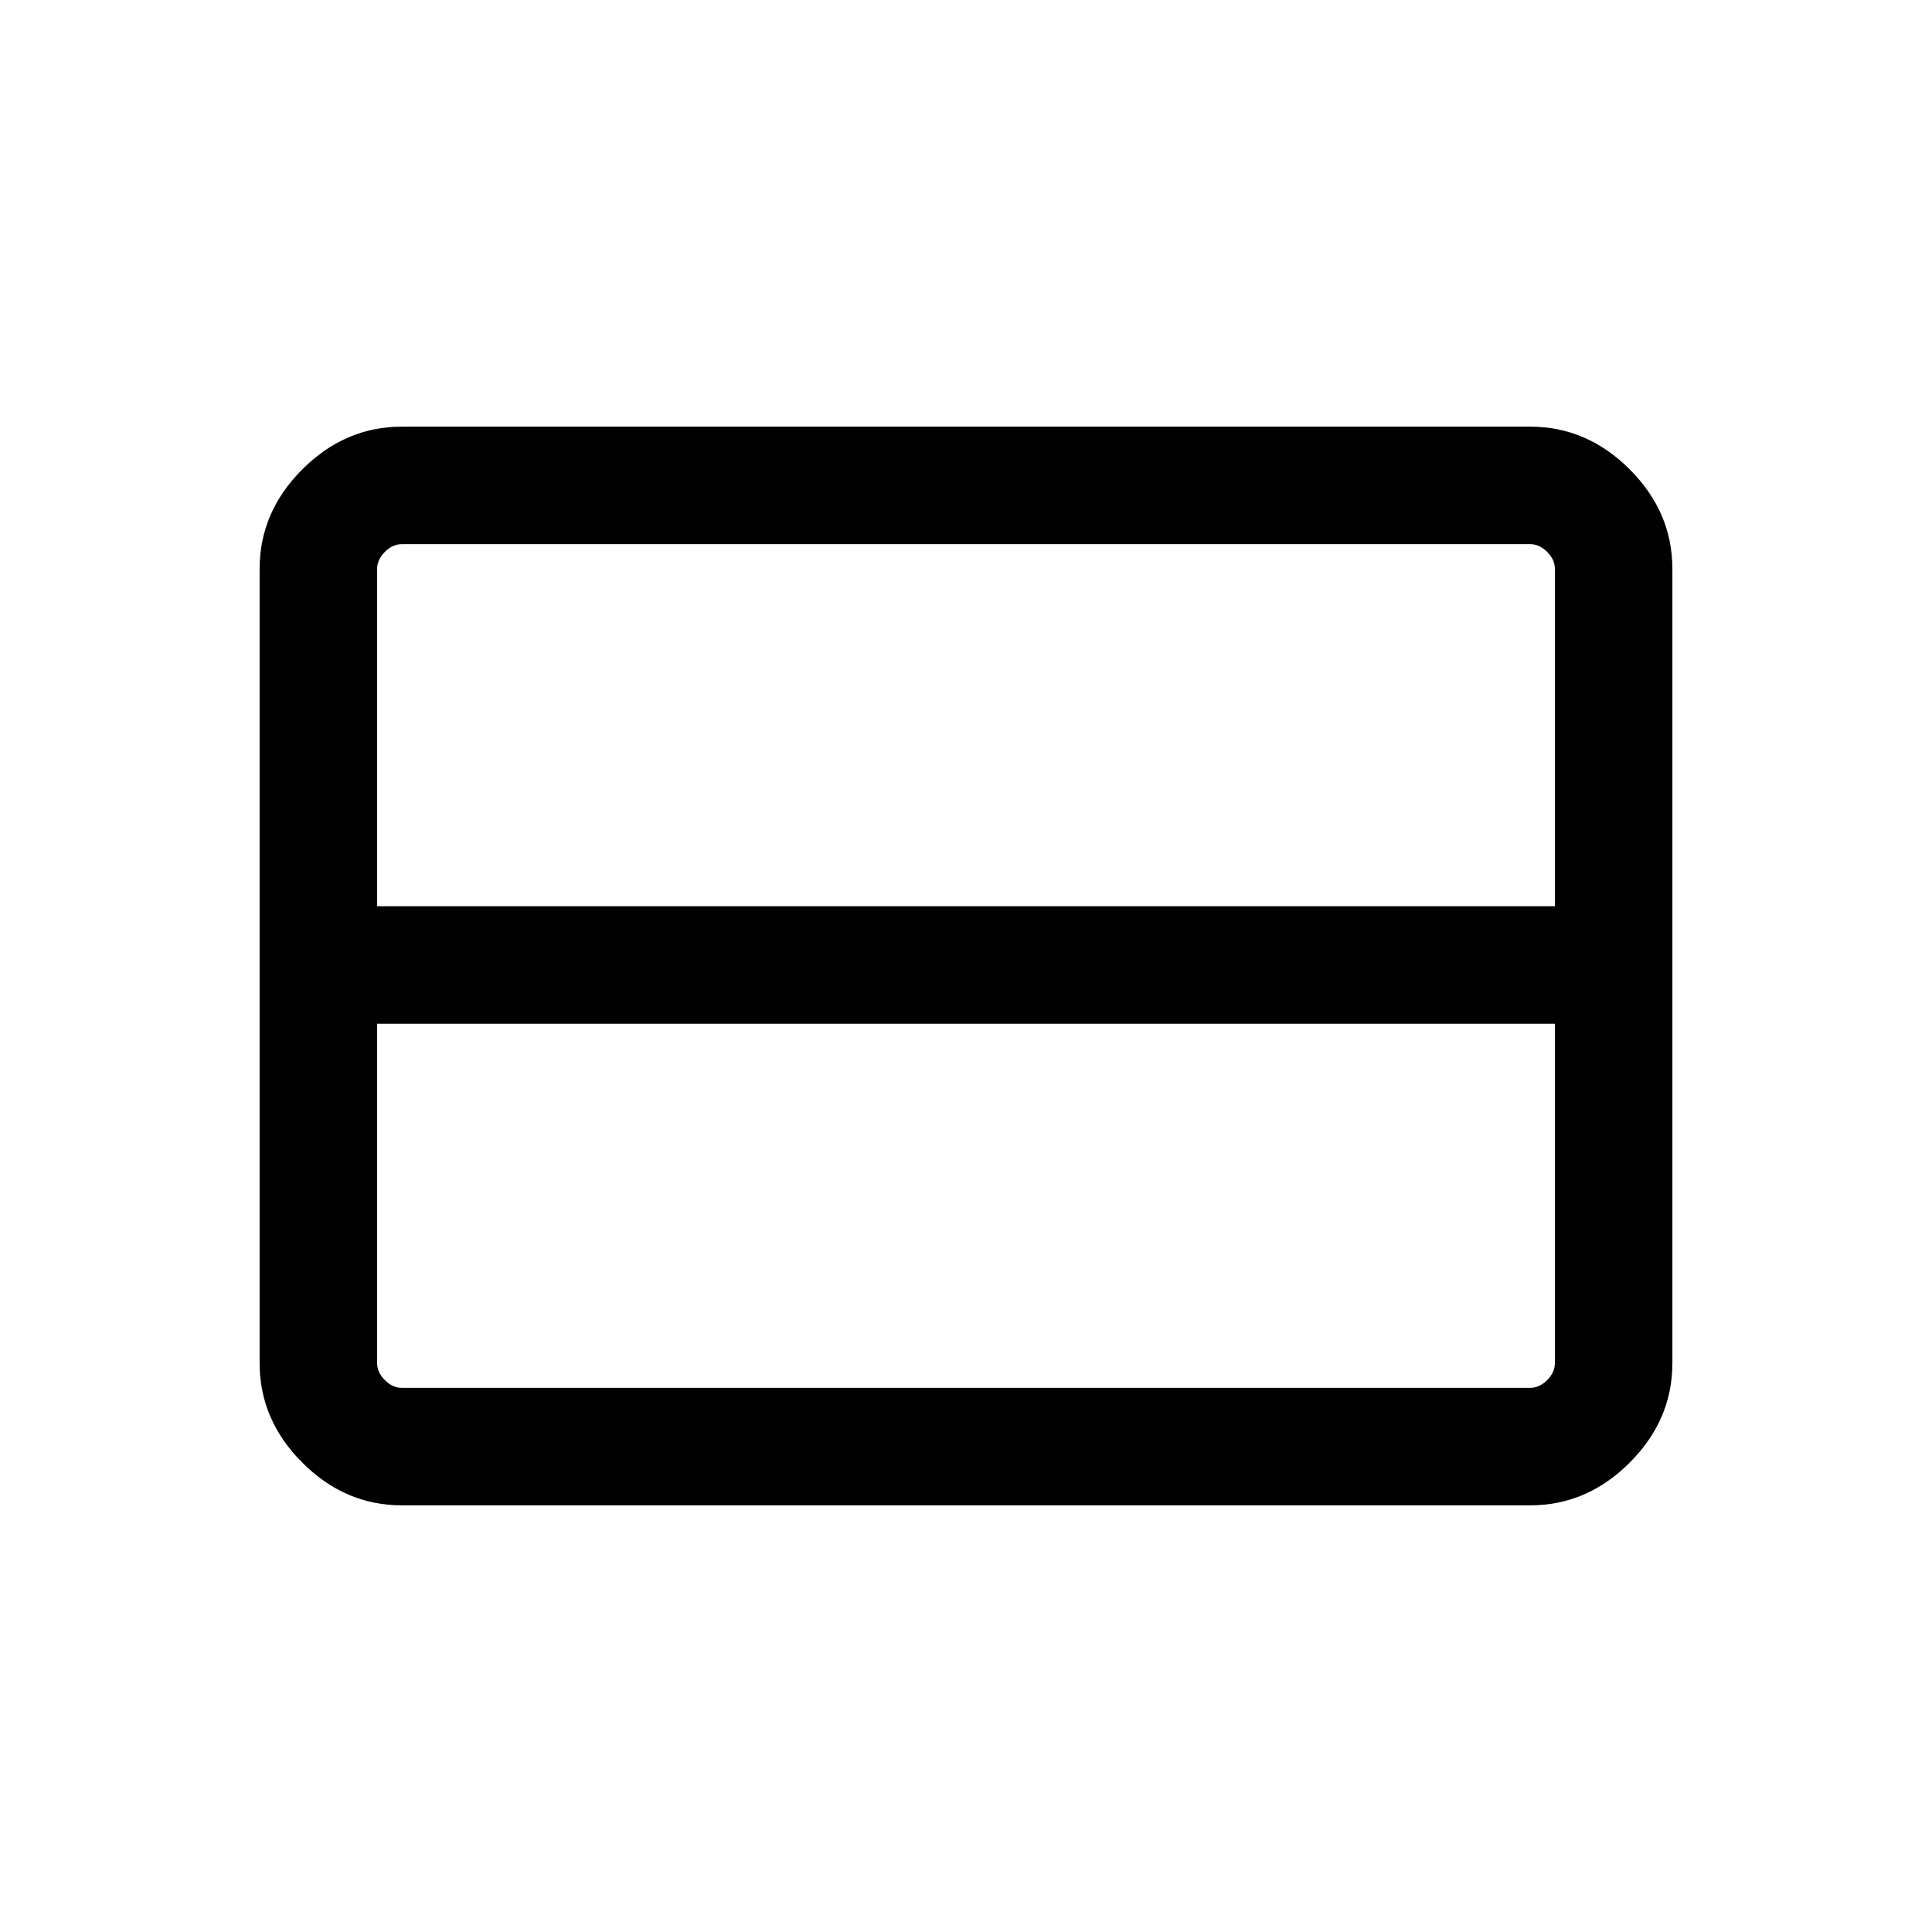 <svg xmlns="http://www.w3.org/2000/svg" height="48" viewBox="0 -960 960 960" width="48"><path d="M772.61-282.69v-168.62H187.39v168.62q0 4.61 3.84 8.46 3.85 3.84 8.46 3.84h560.62q4.61 0 8.46-3.84 3.84-3.85 3.84-8.46Zm0-227v-167.62q0-4.61-3.84-8.46-3.85-3.84-8.46-3.84H199.69q-4.61 0-8.46 3.84-3.84 3.85-3.84 8.46v167.62h585.22ZM199.69-212q-28.25 0-49.47-21.22T129-282.69v-394.62q0-28.25 21.22-49.47T199.69-748h560.62q28.25 0 49.47 21.22T831-677.31v394.62q0 28.25-21.22 49.47T760.31-212H199.69Z"/></svg>